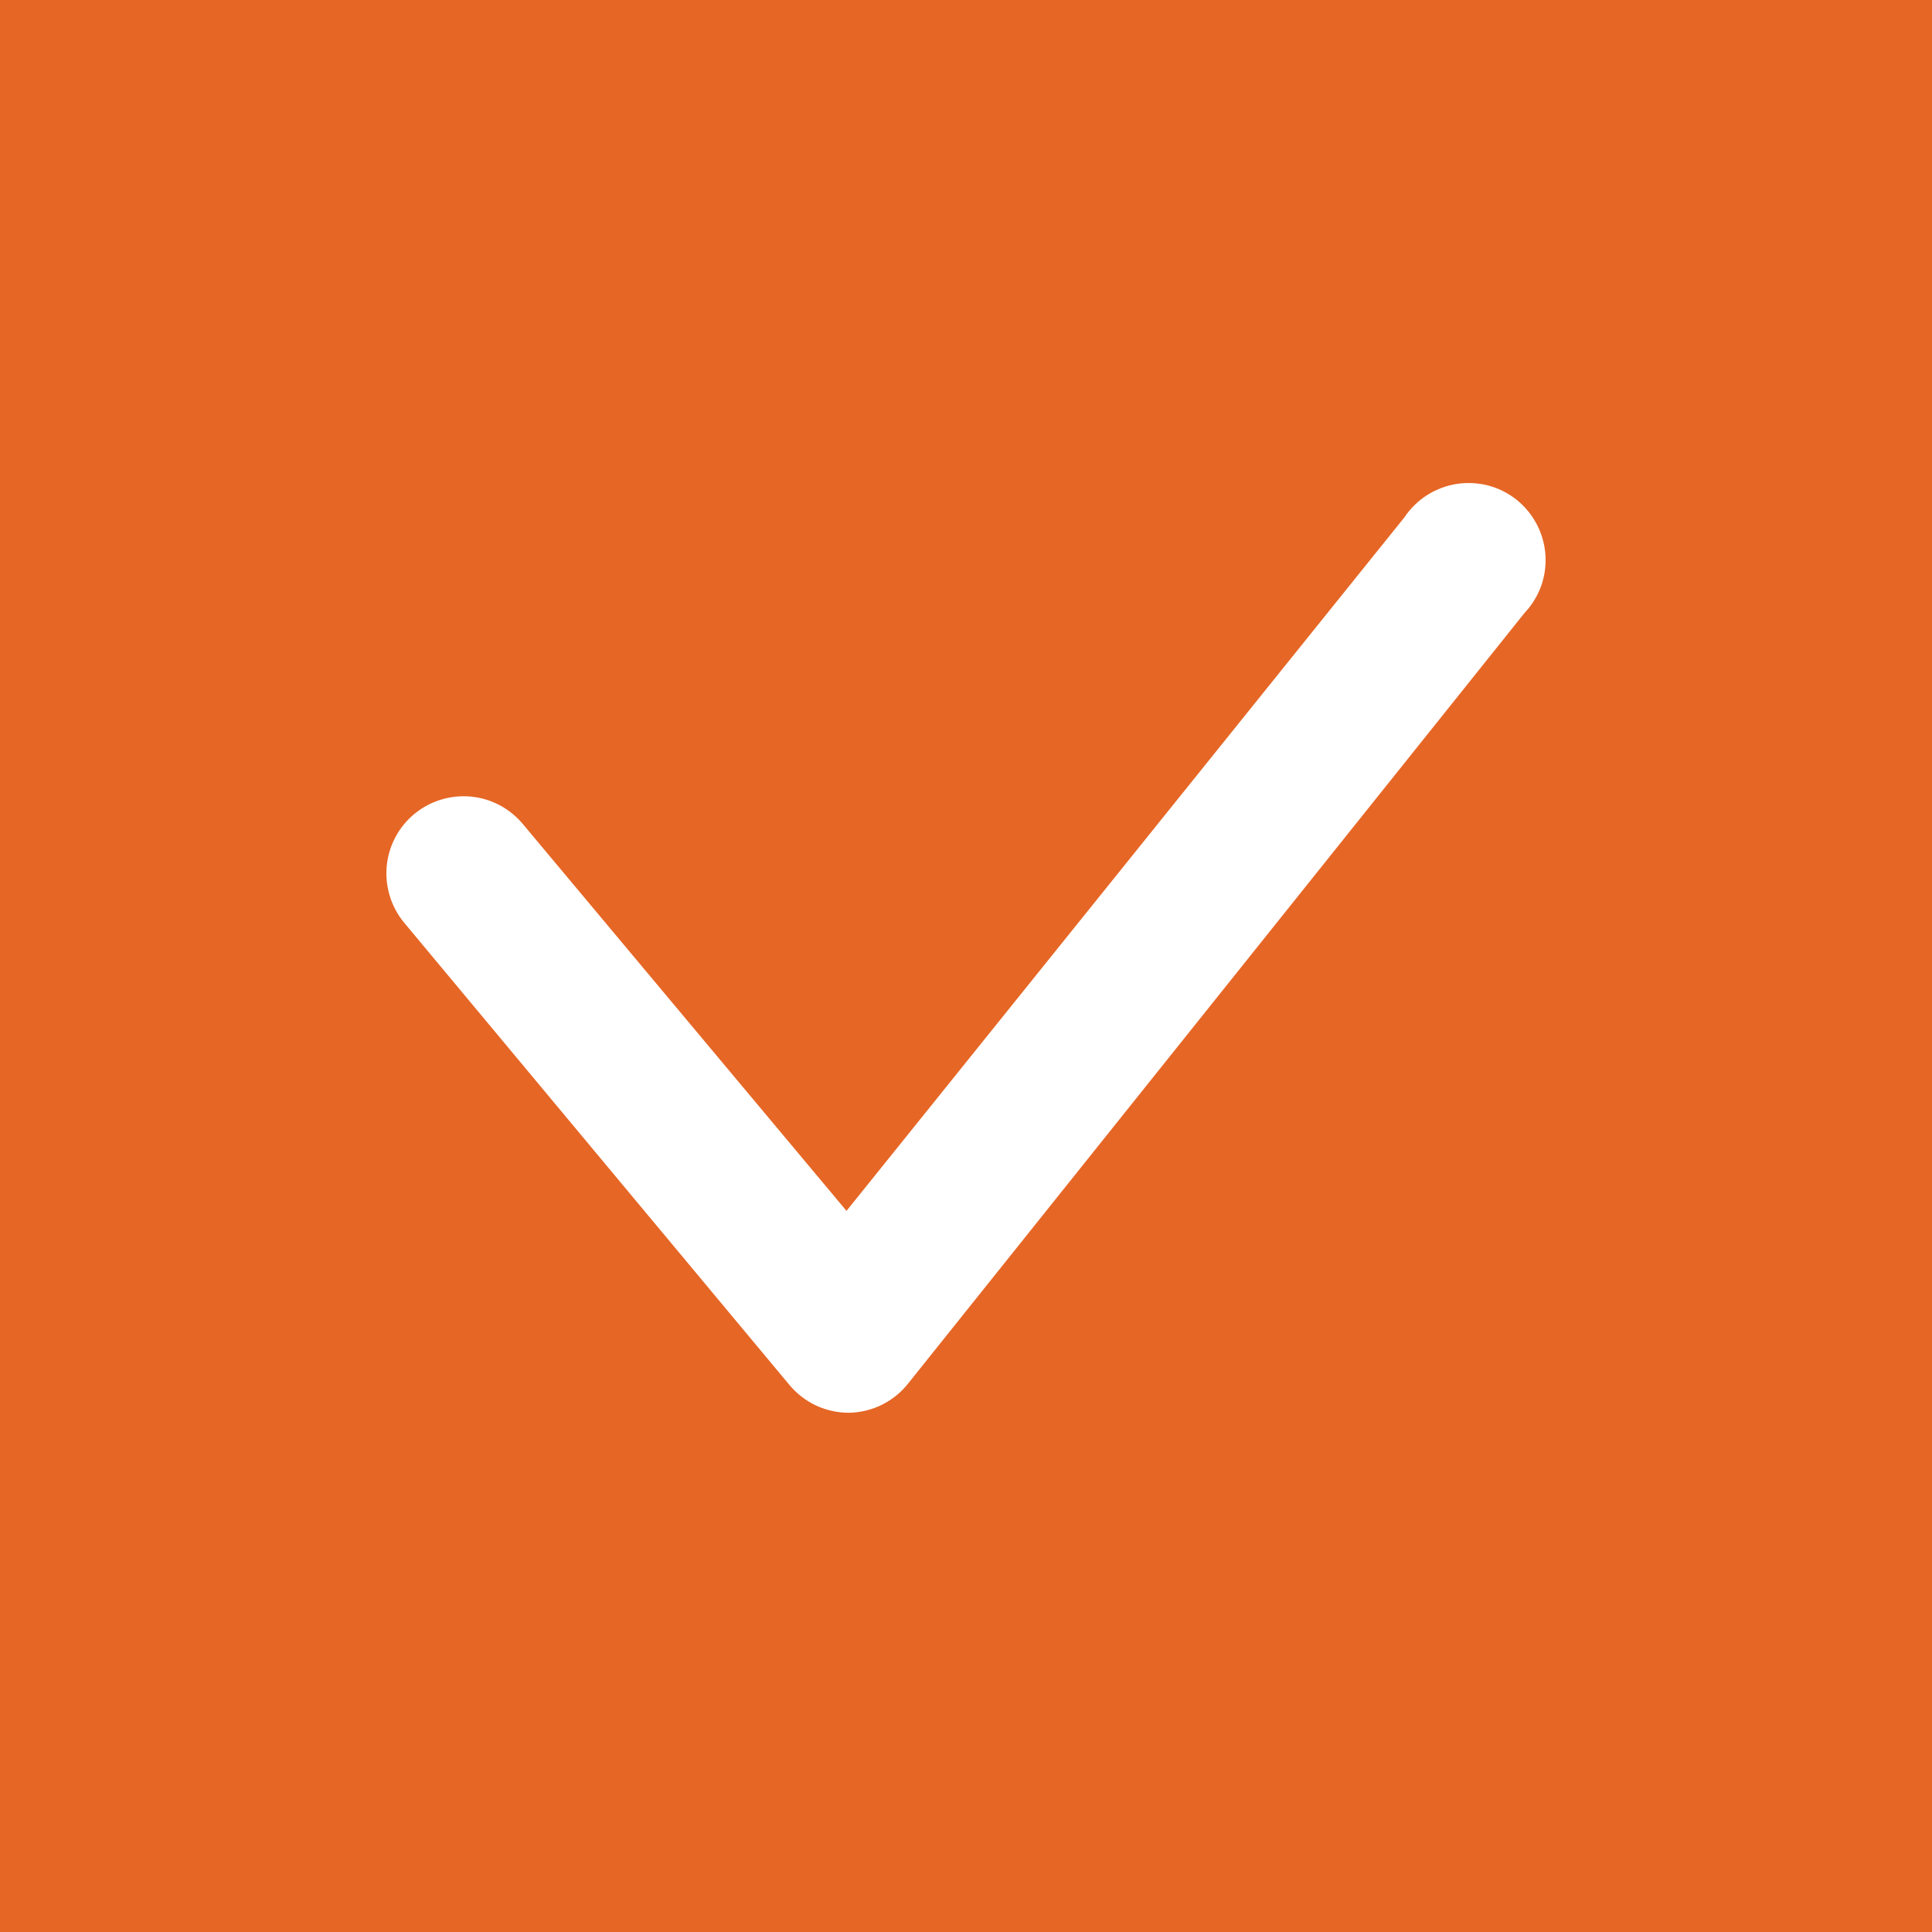 <svg width="20" height="20" viewBox="0 0 20 20" fill="none" xmlns="http://www.w3.org/2000/svg">
<rect x="0" y="0" width="20" height="20" fill="#333333" stroke="none"/>
<path d="M0 2C0 0.895 0.895 0 2 0H18C19.105 0 20 0.895 20 2V18C20 19.105 19.105 20 18 20H2C0.895 20 0 19.105 0 18V2Z" fill="#E66625"/>
<path d="M0 10C0 4.477 4.477 0 10 0C15.523 0 20 4.477 20 10C20 15.523 15.523 20 10 20C4.477 20 0 15.523 0 10Z" fill="#E66625"/>
<path d="M4.184 9.552L8.173 14.338C8.248 14.428 8.342 14.5 8.448 14.55C8.554 14.599 8.67 14.625 8.787 14.625C8.905 14.623 9.022 14.595 9.128 14.543C9.234 14.49 9.328 14.415 9.401 14.322L15.782 6.345C15.858 6.265 15.916 6.17 15.954 6.066C15.991 5.962 16.006 5.851 15.998 5.741C15.99 5.631 15.959 5.523 15.908 5.426C15.856 5.328 15.785 5.242 15.699 5.173C15.612 5.104 15.512 5.054 15.406 5.026C15.299 4.998 15.187 4.993 15.078 5.01C14.969 5.027 14.865 5.067 14.772 5.126C14.679 5.186 14.599 5.264 14.538 5.356L8.763 12.535L5.413 8.531C5.277 8.368 5.083 8.265 4.872 8.246C4.661 8.227 4.451 8.292 4.288 8.427C4.125 8.562 4.023 8.757 4.003 8.968C3.984 9.179 4.049 9.389 4.184 9.552Z" fill="white"/>
<path d="M2 1H18V-1H2V1ZM19 2V18H21V2H19ZM18 19H2V21H18V19ZM1 18V2H-1V18H1ZM2 19C1.448 19 1 18.552 1 18H-1C-1 19.657 0.343 21 2 21V19ZM19 18C19 18.552 18.552 19 18 19V21C19.657 21 21 19.657 21 18H19ZM18 1C18.552 1 19 1.448 19 2H21C21 0.343 19.657 -1 18 -1V1ZM2 -1C0.343 -1 -1 0.343 -1 2H1C1 1.448 1.448 1 2 1V-1Z" fill="#E66625"/>
</svg>
